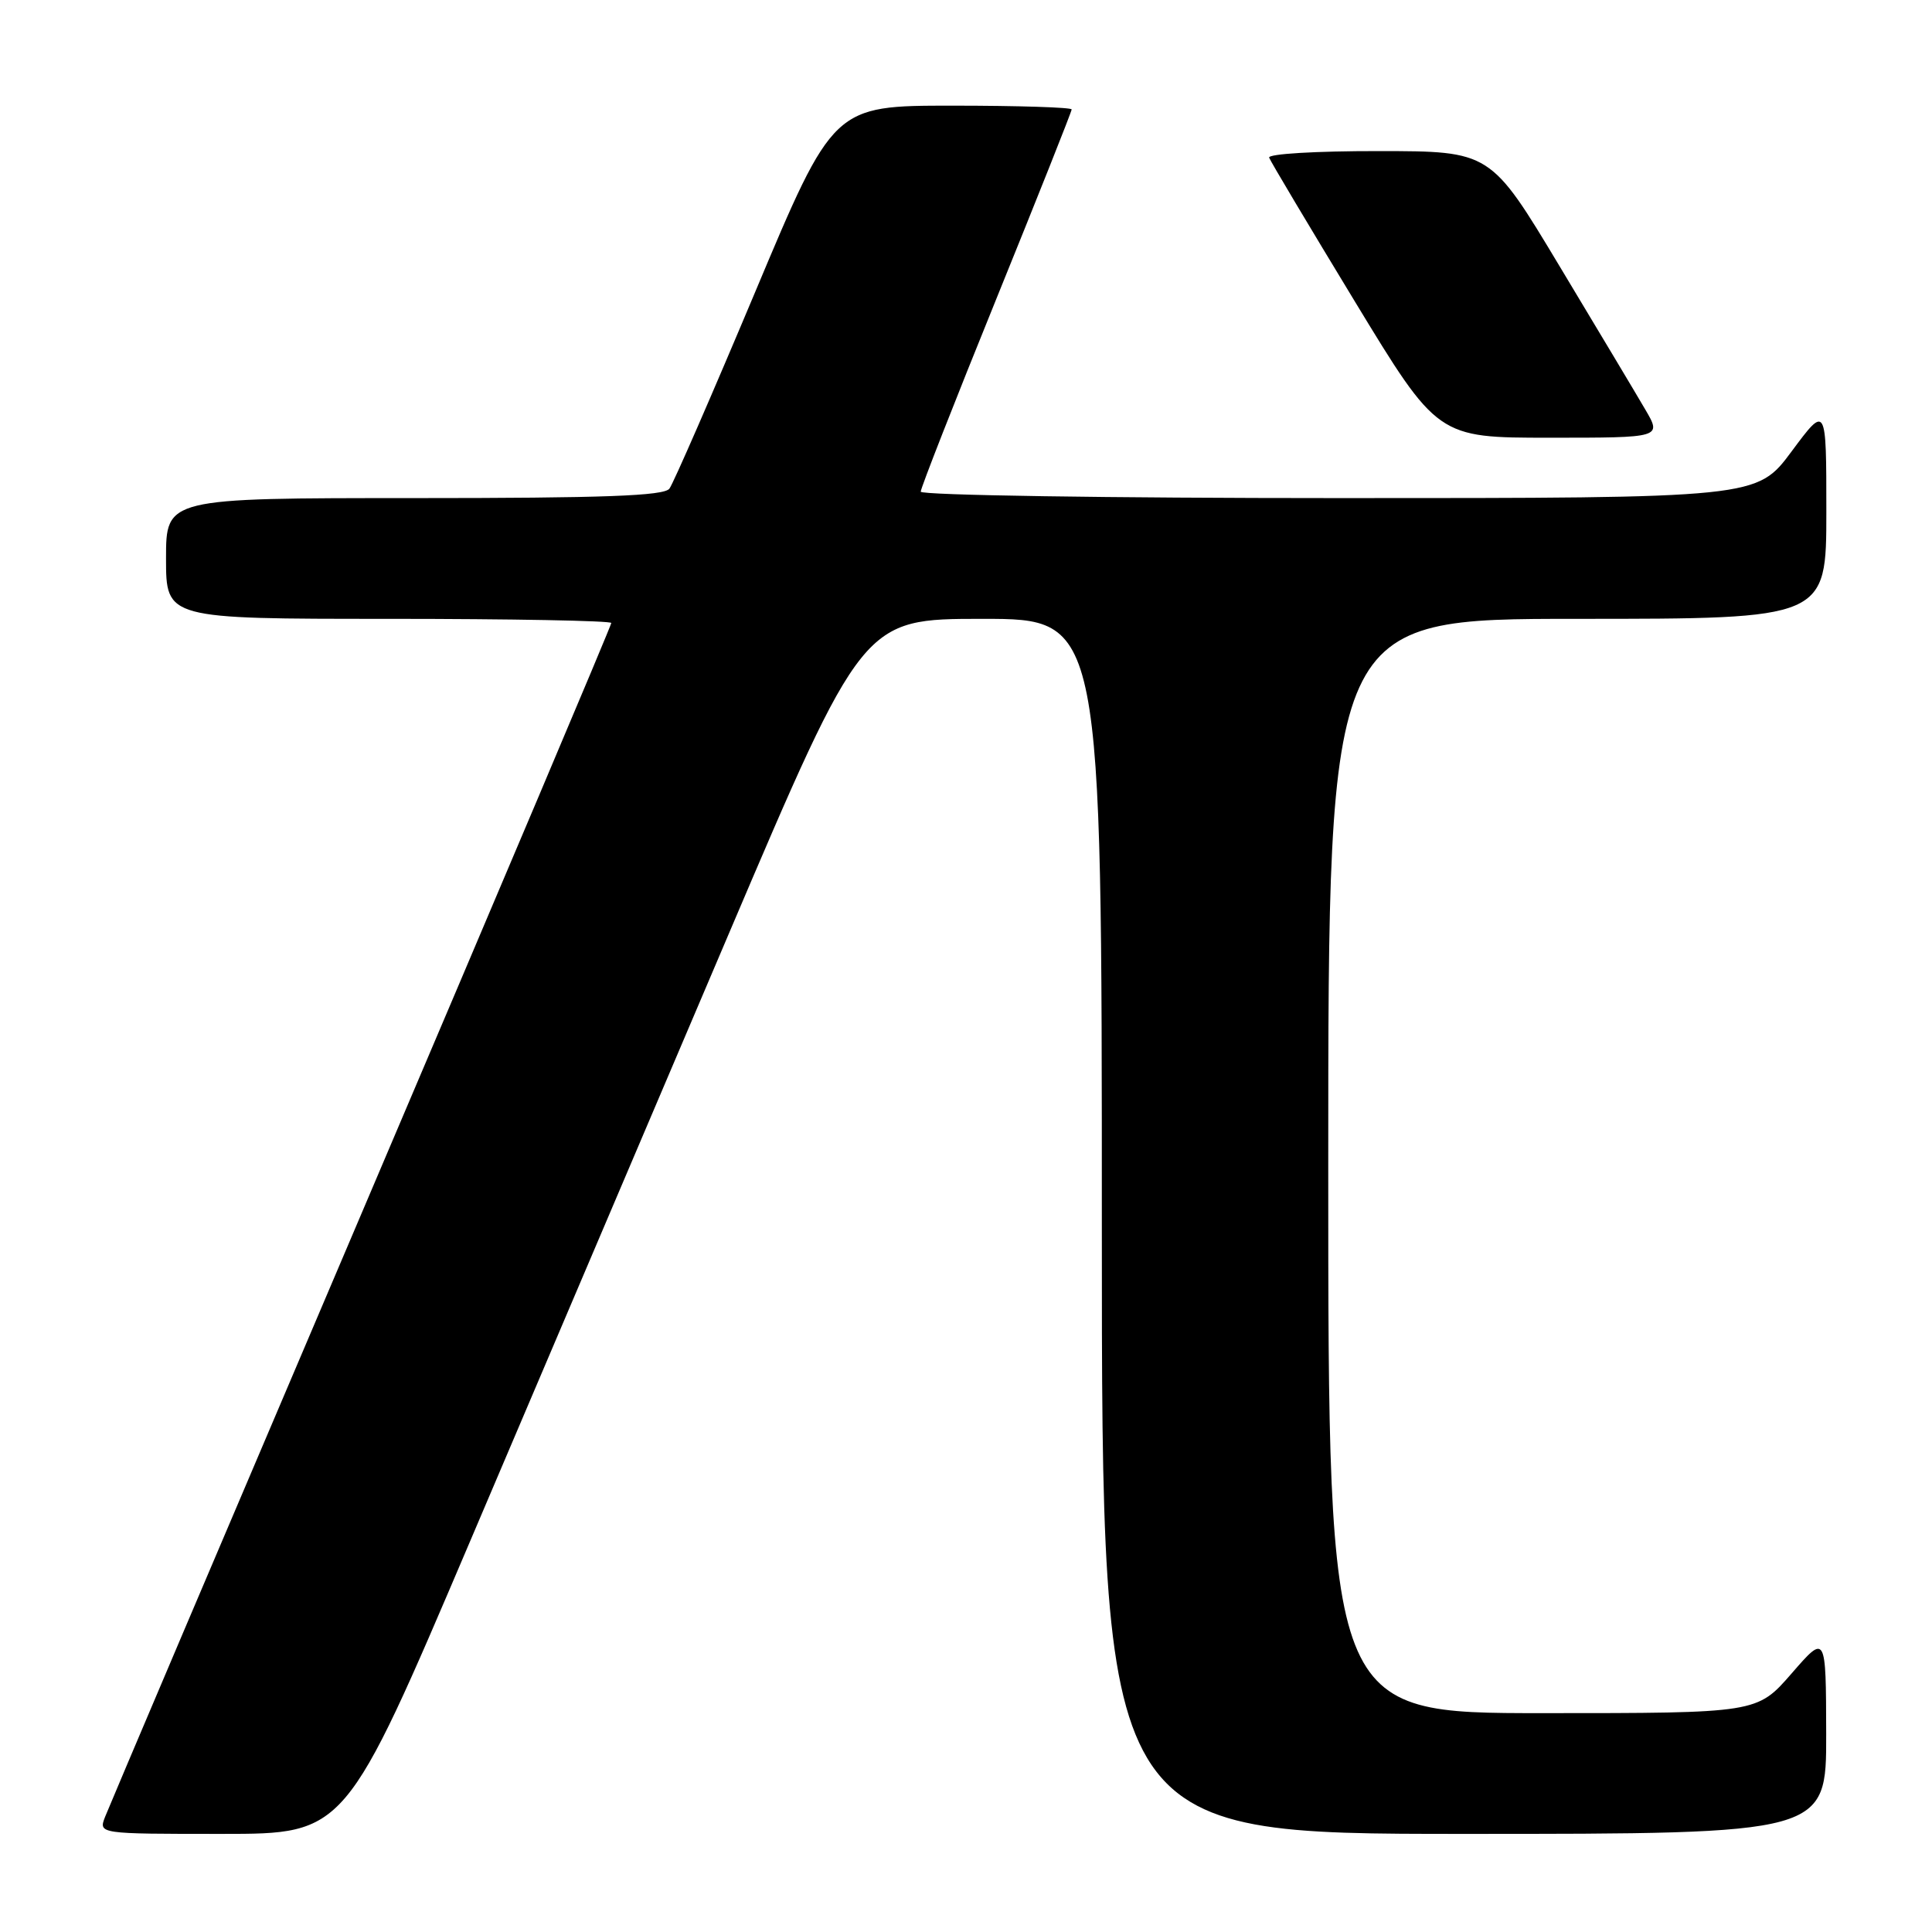 <?xml version="1.0" encoding="UTF-8" standalone="no"?>
<!DOCTYPE svg PUBLIC "-//W3C//DTD SVG 1.1//EN" "http://www.w3.org/Graphics/SVG/1.1/DTD/svg11.dtd" >
<svg xmlns="http://www.w3.org/2000/svg" xmlns:xlink="http://www.w3.org/1999/xlink" version="1.1" viewBox="0 0 256 256">
 <g >
 <path fill="currentColor"
d=" M 62.28 204.25 C 71.36 182.94 86.79 146.71 96.56 123.75 C 114.34 82.00 114.34 82.00 130.17 82.00 C 146.00 82.00 146.00 82.00 146.00 162.50 C 146.00 243.00 146.00 243.00 194.00 243.00 C 242.00 243.00 242.00 243.00 241.98 229.75 C 241.95 216.50 241.95 216.50 237.39 221.75 C 232.82 227.00 232.82 227.00 204.41 227.00 C 176.00 227.00 176.00 227.00 176.00 154.50 C 176.00 82.00 176.00 82.00 209.00 82.00 C 242.00 82.00 242.00 82.00 242.00 67.81 C 242.00 53.62 242.00 53.62 237.40 59.81 C 232.80 66.00 232.80 66.00 177.40 66.00 C 146.93 66.00 122.00 65.62 122.00 65.15 C 122.00 64.68 126.50 53.20 132.00 39.65 C 137.50 26.09 142.00 14.78 142.00 14.50 C 142.00 14.23 134.90 14.00 126.22 14.00 C 110.43 14.00 110.43 14.00 100.04 38.75 C 94.32 52.36 89.22 64.06 88.70 64.75 C 87.98 65.71 80.01 66.00 54.88 66.00 C 22.00 66.00 22.00 66.00 22.00 74.00 C 22.00 82.00 22.00 82.00 51.50 82.00 C 67.72 82.00 81.00 82.25 81.00 82.55 C 81.00 82.86 66.10 118.07 47.90 160.80 C 29.69 203.54 14.40 239.51 13.92 240.75 C 13.05 243.00 13.05 243.00 29.41 243.00 C 45.77 243.00 45.77 243.00 62.28 204.25 Z  M 218.00 54.25 C 216.80 52.19 211.69 43.65 206.65 35.27 C 197.50 20.03 197.50 20.03 182.67 20.02 C 174.36 20.01 167.98 20.39 168.17 20.89 C 168.35 21.39 173.45 29.94 179.49 39.89 C 190.49 58.00 190.49 58.00 205.34 58.00 C 220.20 58.00 220.20 58.00 218.00 54.25 Z "/>
</g>
</svg>